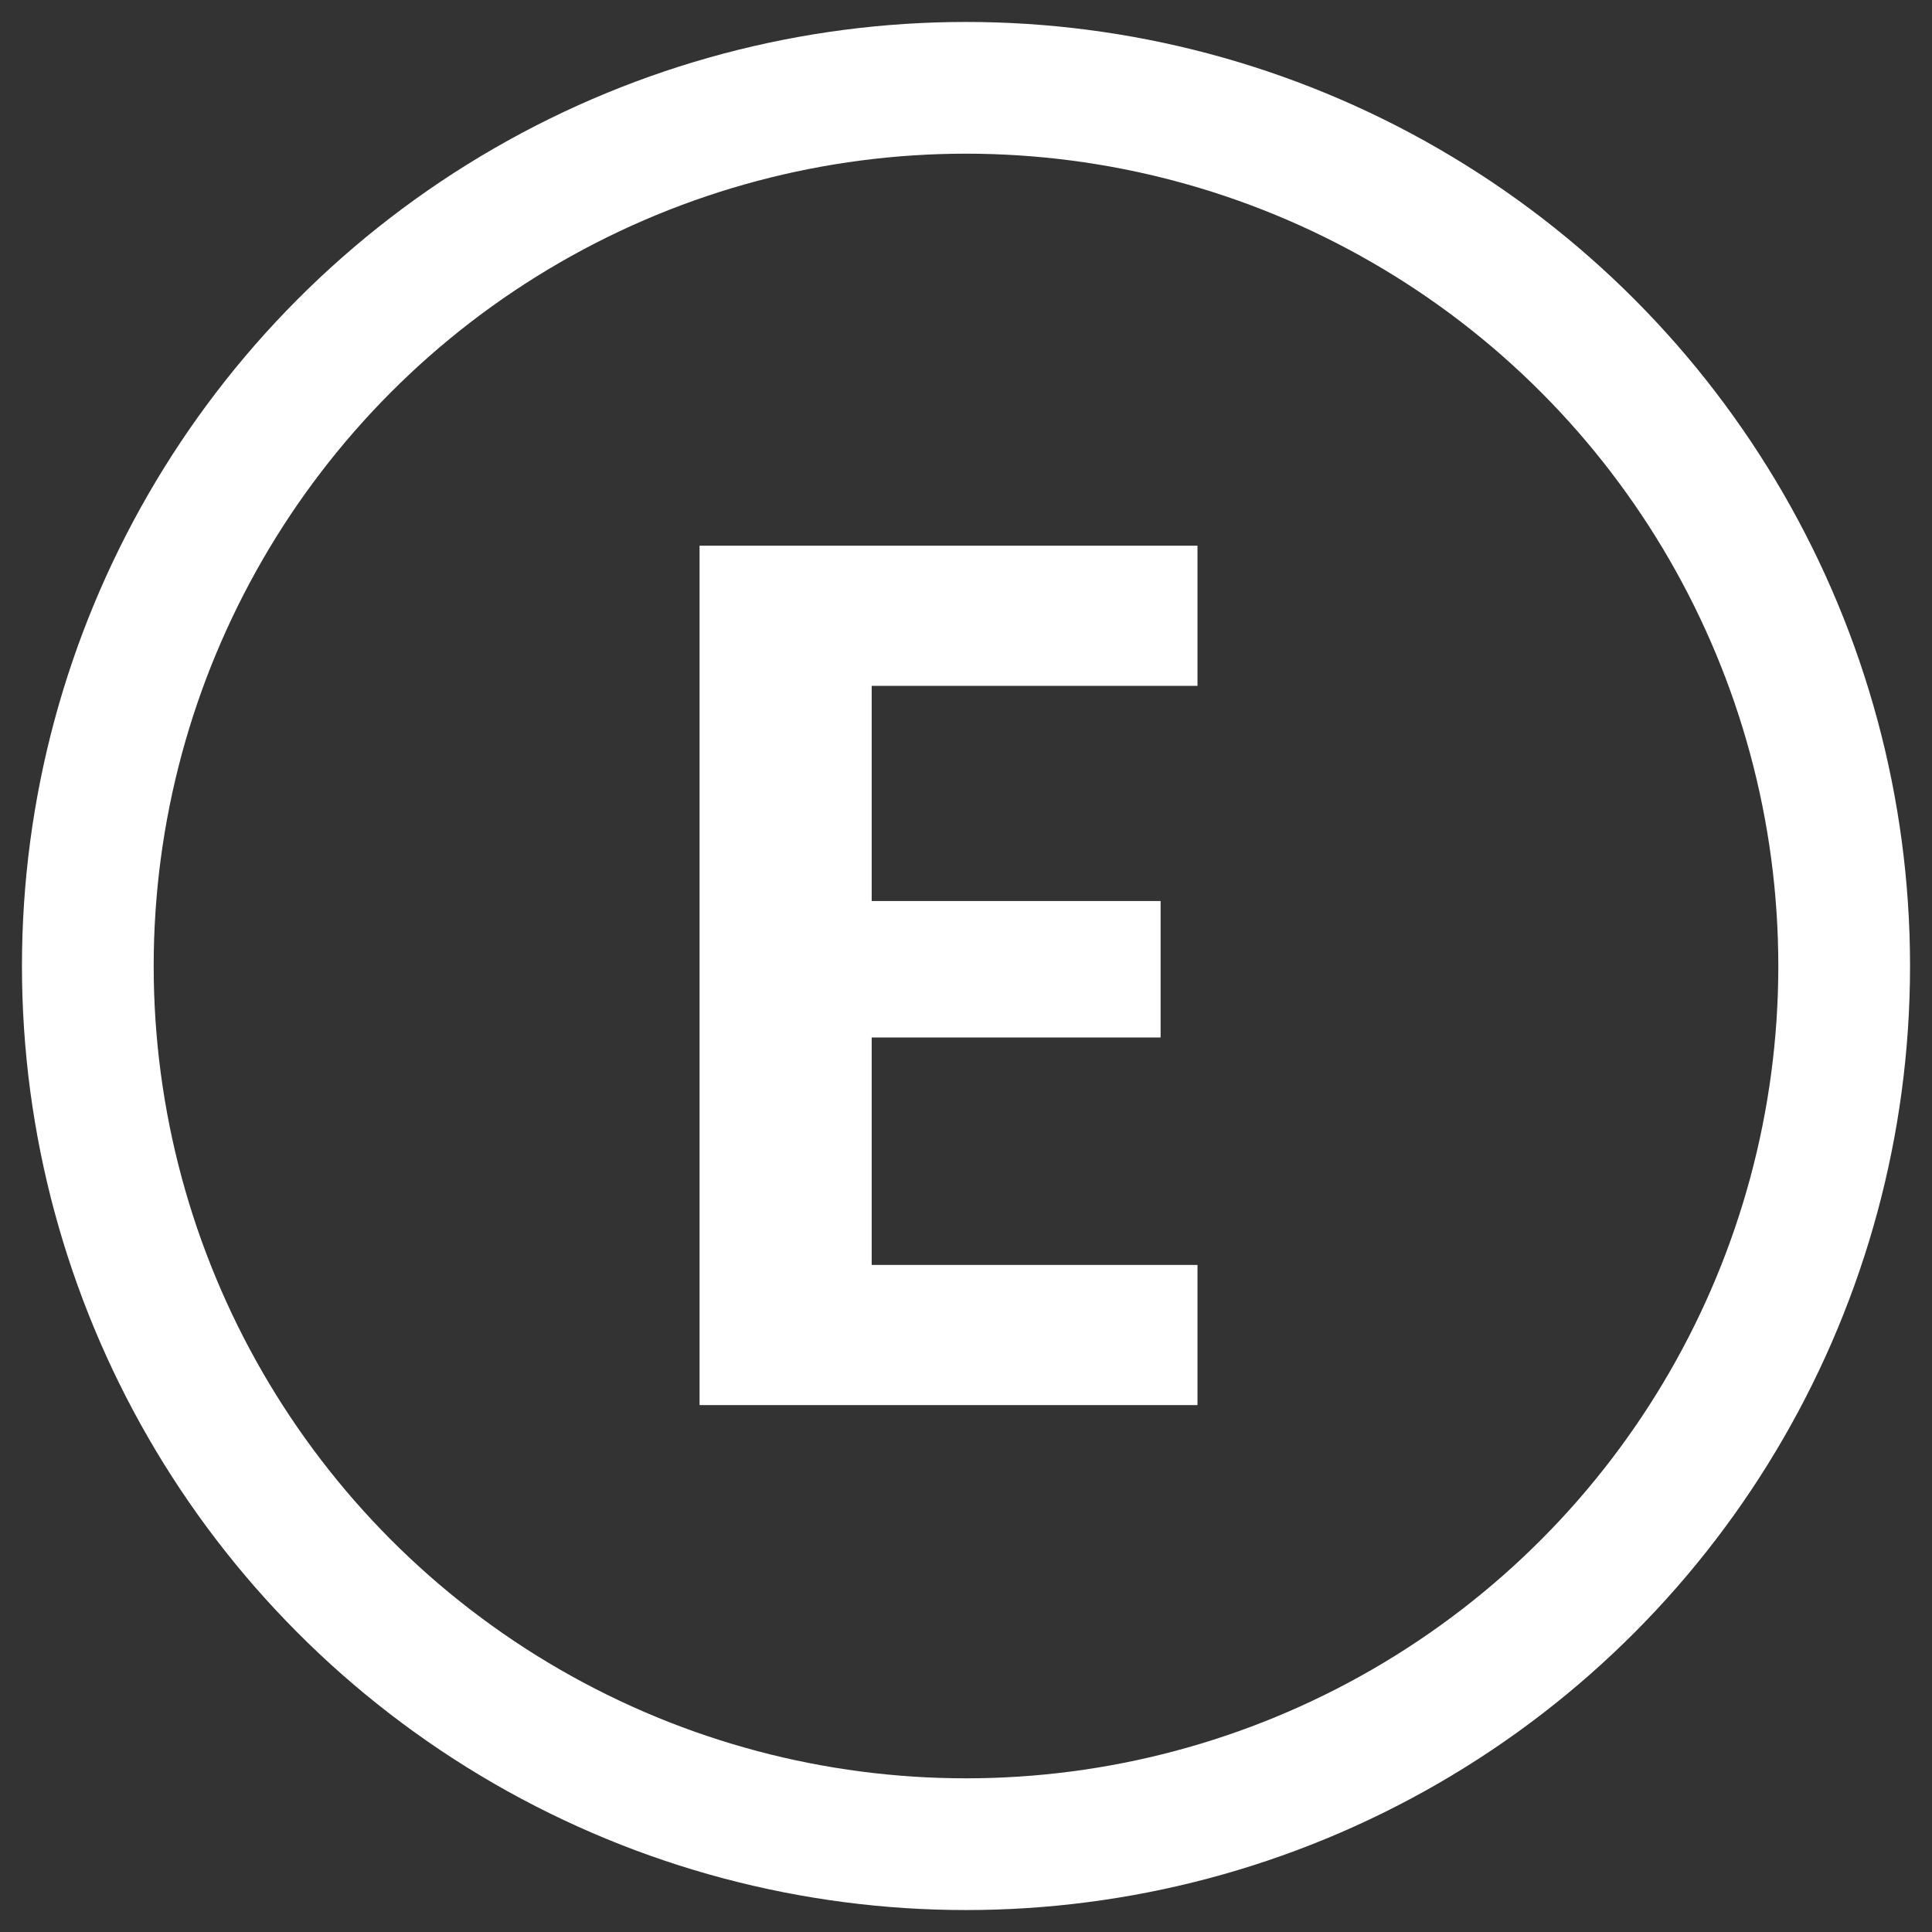 <svg width="22" height="22" viewBox="0 0 22 22" fill="none" xmlns="http://www.w3.org/2000/svg">
<rect x="0" y="0" width="22" height="22" fill="#333333" stroke="none"/>
<circle cx="11" cy="11" r="10" stroke="white" stroke-width="1.5"/>
<path d="M9.926 7.81V10.26H13.216V11.814H9.926V14.404H13.636V16H7.966V6.214H13.636V7.81H9.926Z" fill="white"/>
</svg>
